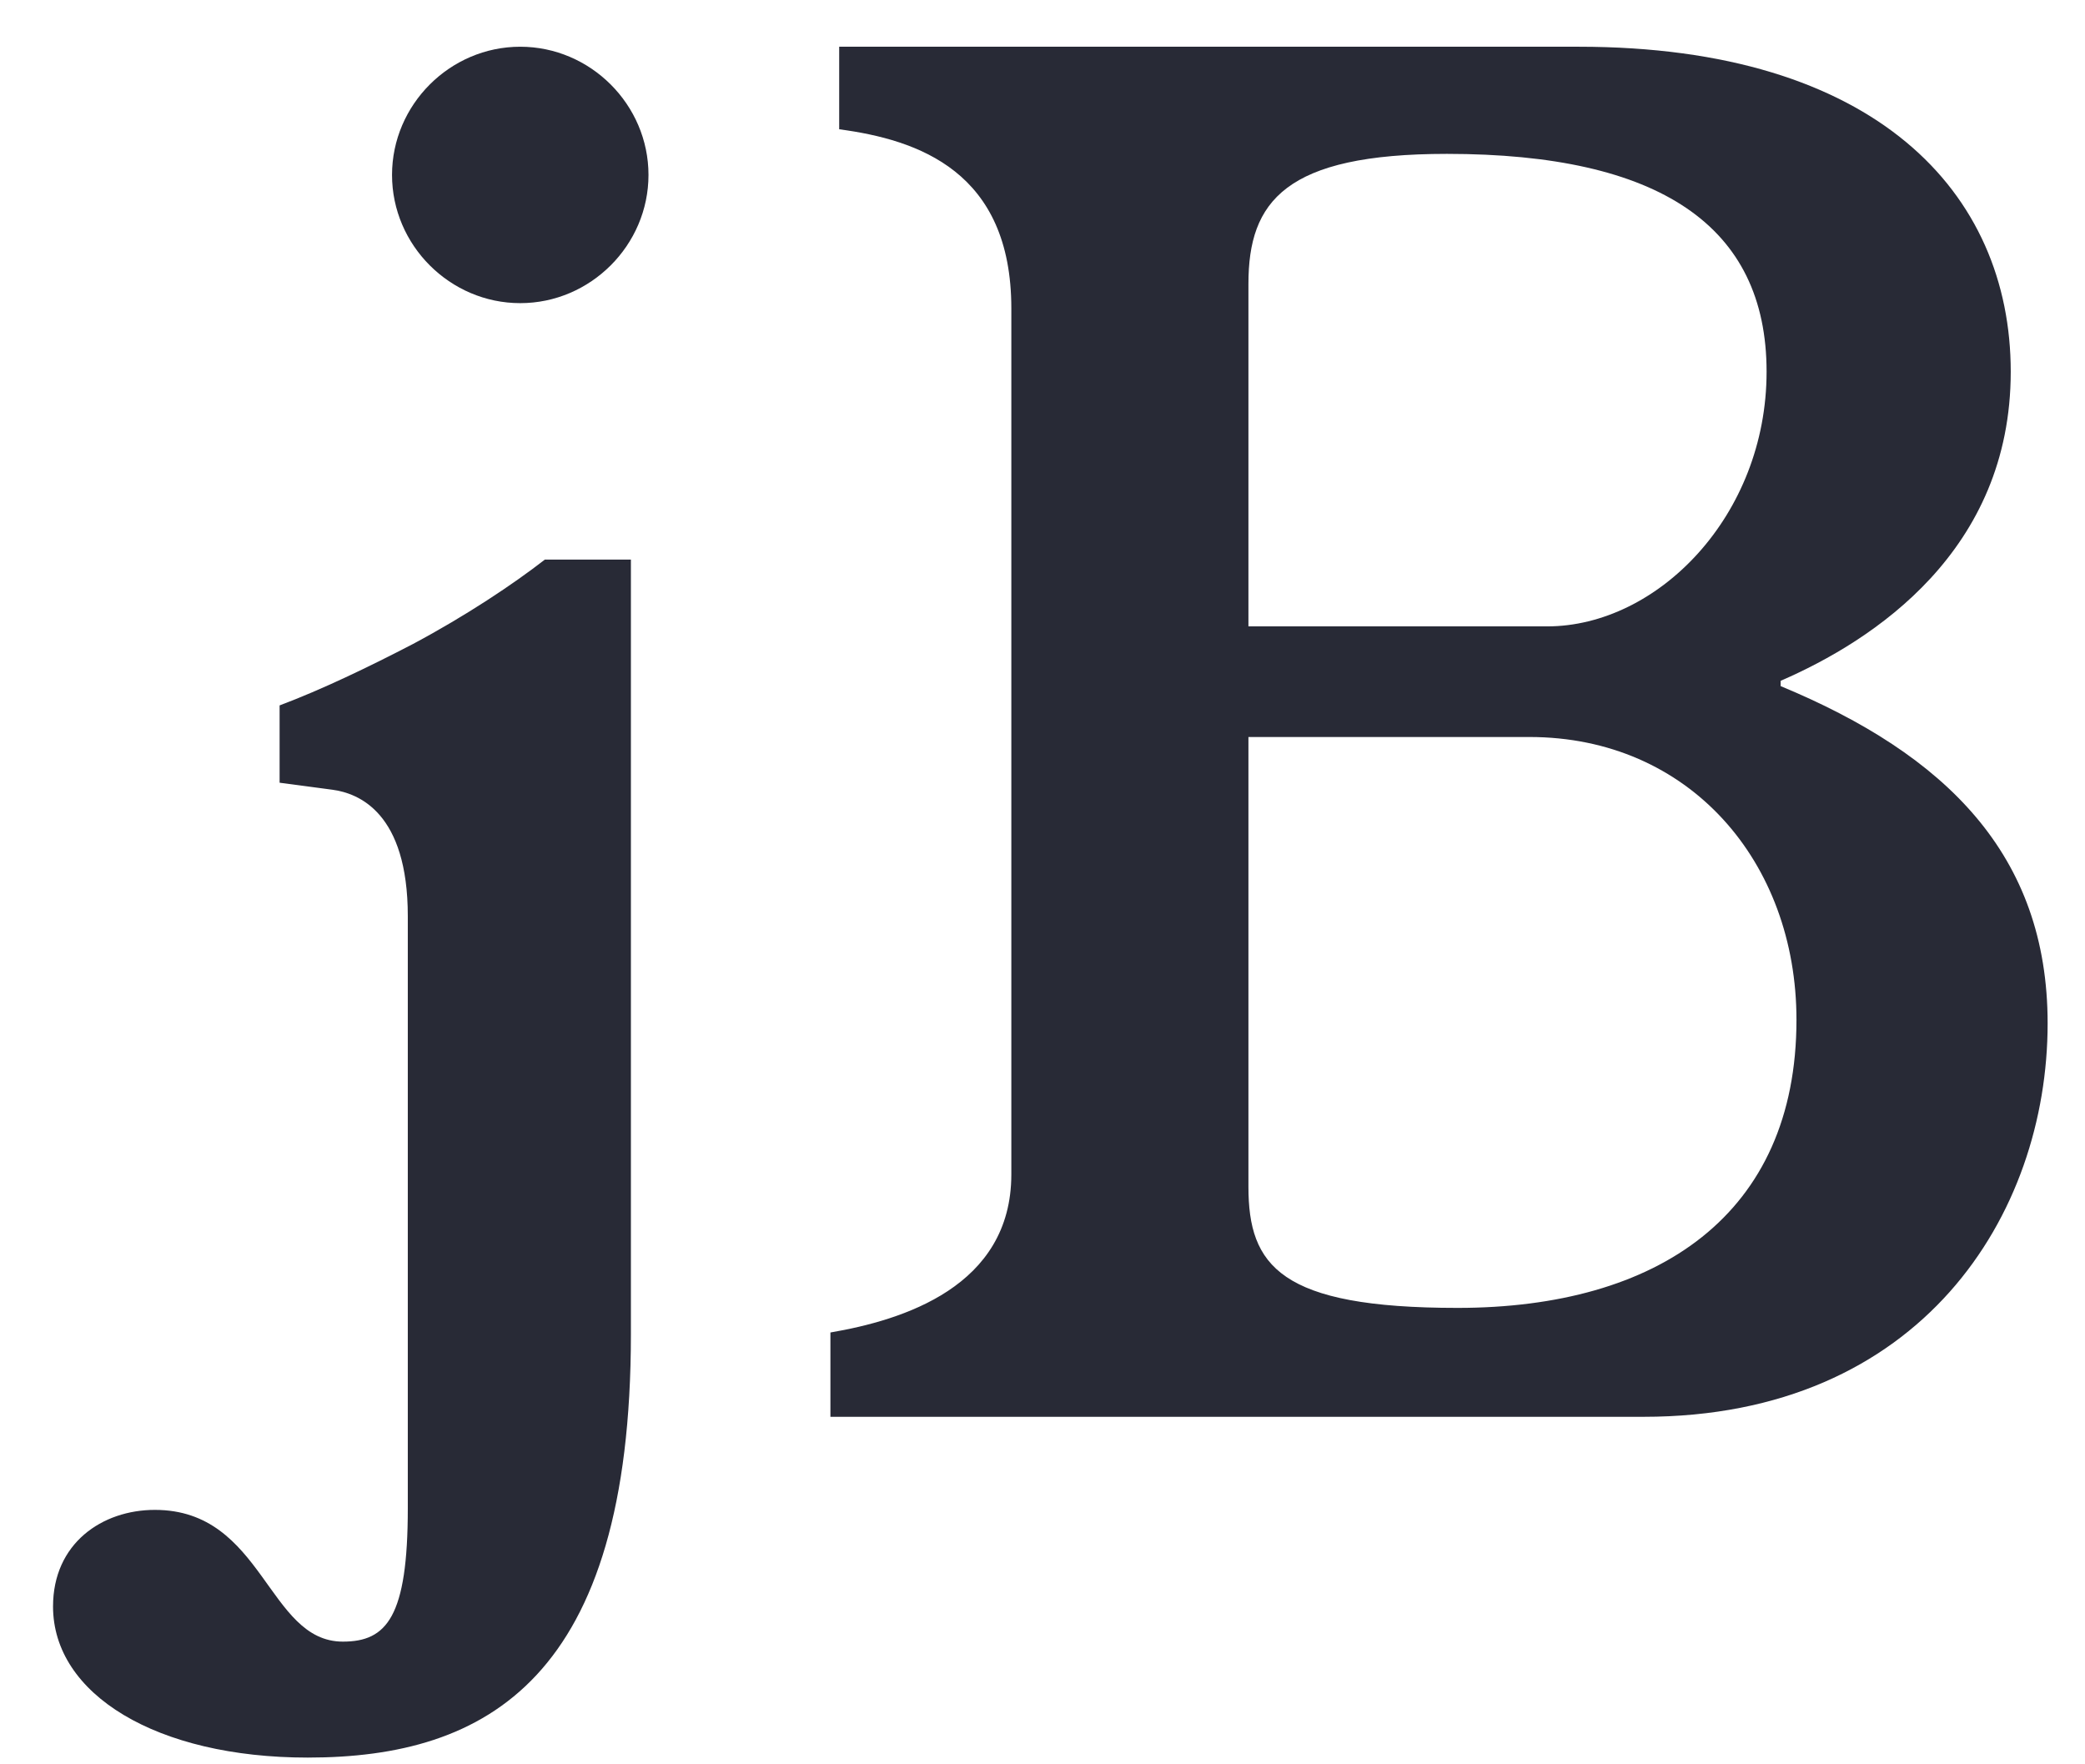 <svg width="39" height="33" viewBox="0 0 39 33" fill="none" xmlns="http://www.w3.org/2000/svg">
<path d="M12.13 3.272C12.13 1.958 11.045 0.874 9.731 0.874C8.417 0.874 7.333 1.958 7.333 3.272C7.333 4.586 8.417 5.67 9.731 5.67C11.045 5.67 12.13 4.586 12.13 3.272ZM11.801 10.467H10.191C9.6 10.927 8.713 11.518 7.727 12.044C6.906 12.471 6.019 12.898 5.23 13.194V14.64L6.216 14.771C6.709 14.837 7.628 15.198 7.628 17.137V28.208C7.628 30.245 7.234 30.705 6.413 30.705C5 30.705 4.934 28.241 2.897 28.241C1.912 28.241 0.992 28.866 0.992 30.048C0.992 31.691 2.93 32.874 5.756 32.874C9.107 32.874 11.801 31.395 11.801 24.956V10.467Z" fill="#282A36"/>
<path d="M38.301 19.141C38.301 15.987 36.395 14.114 33.307 12.833V12.734C35.048 11.979 37.611 10.303 37.611 6.952C37.611 3.601 35.081 0.874 29.529 0.874H15.697V2.418C17.176 2.615 18.917 3.206 18.917 5.769V21.966C18.917 24.069 16.88 24.693 15.533 24.923V26.5H30.744C35.935 26.5 38.301 22.722 38.301 19.141ZM33.044 6.952C33.044 9.646 31.007 11.716 28.938 11.716H23.352V5.309C23.352 3.765 24.042 2.878 27.065 2.878C31.04 2.878 33.044 4.225 33.044 6.952ZM33.603 19.075C33.603 22.722 31.007 24.463 27.262 24.463C23.944 24.463 23.352 23.675 23.352 22.196V13.785H28.609C31.599 13.785 33.603 16.118 33.603 19.075Z" fill="#282A36"/>
</svg>
